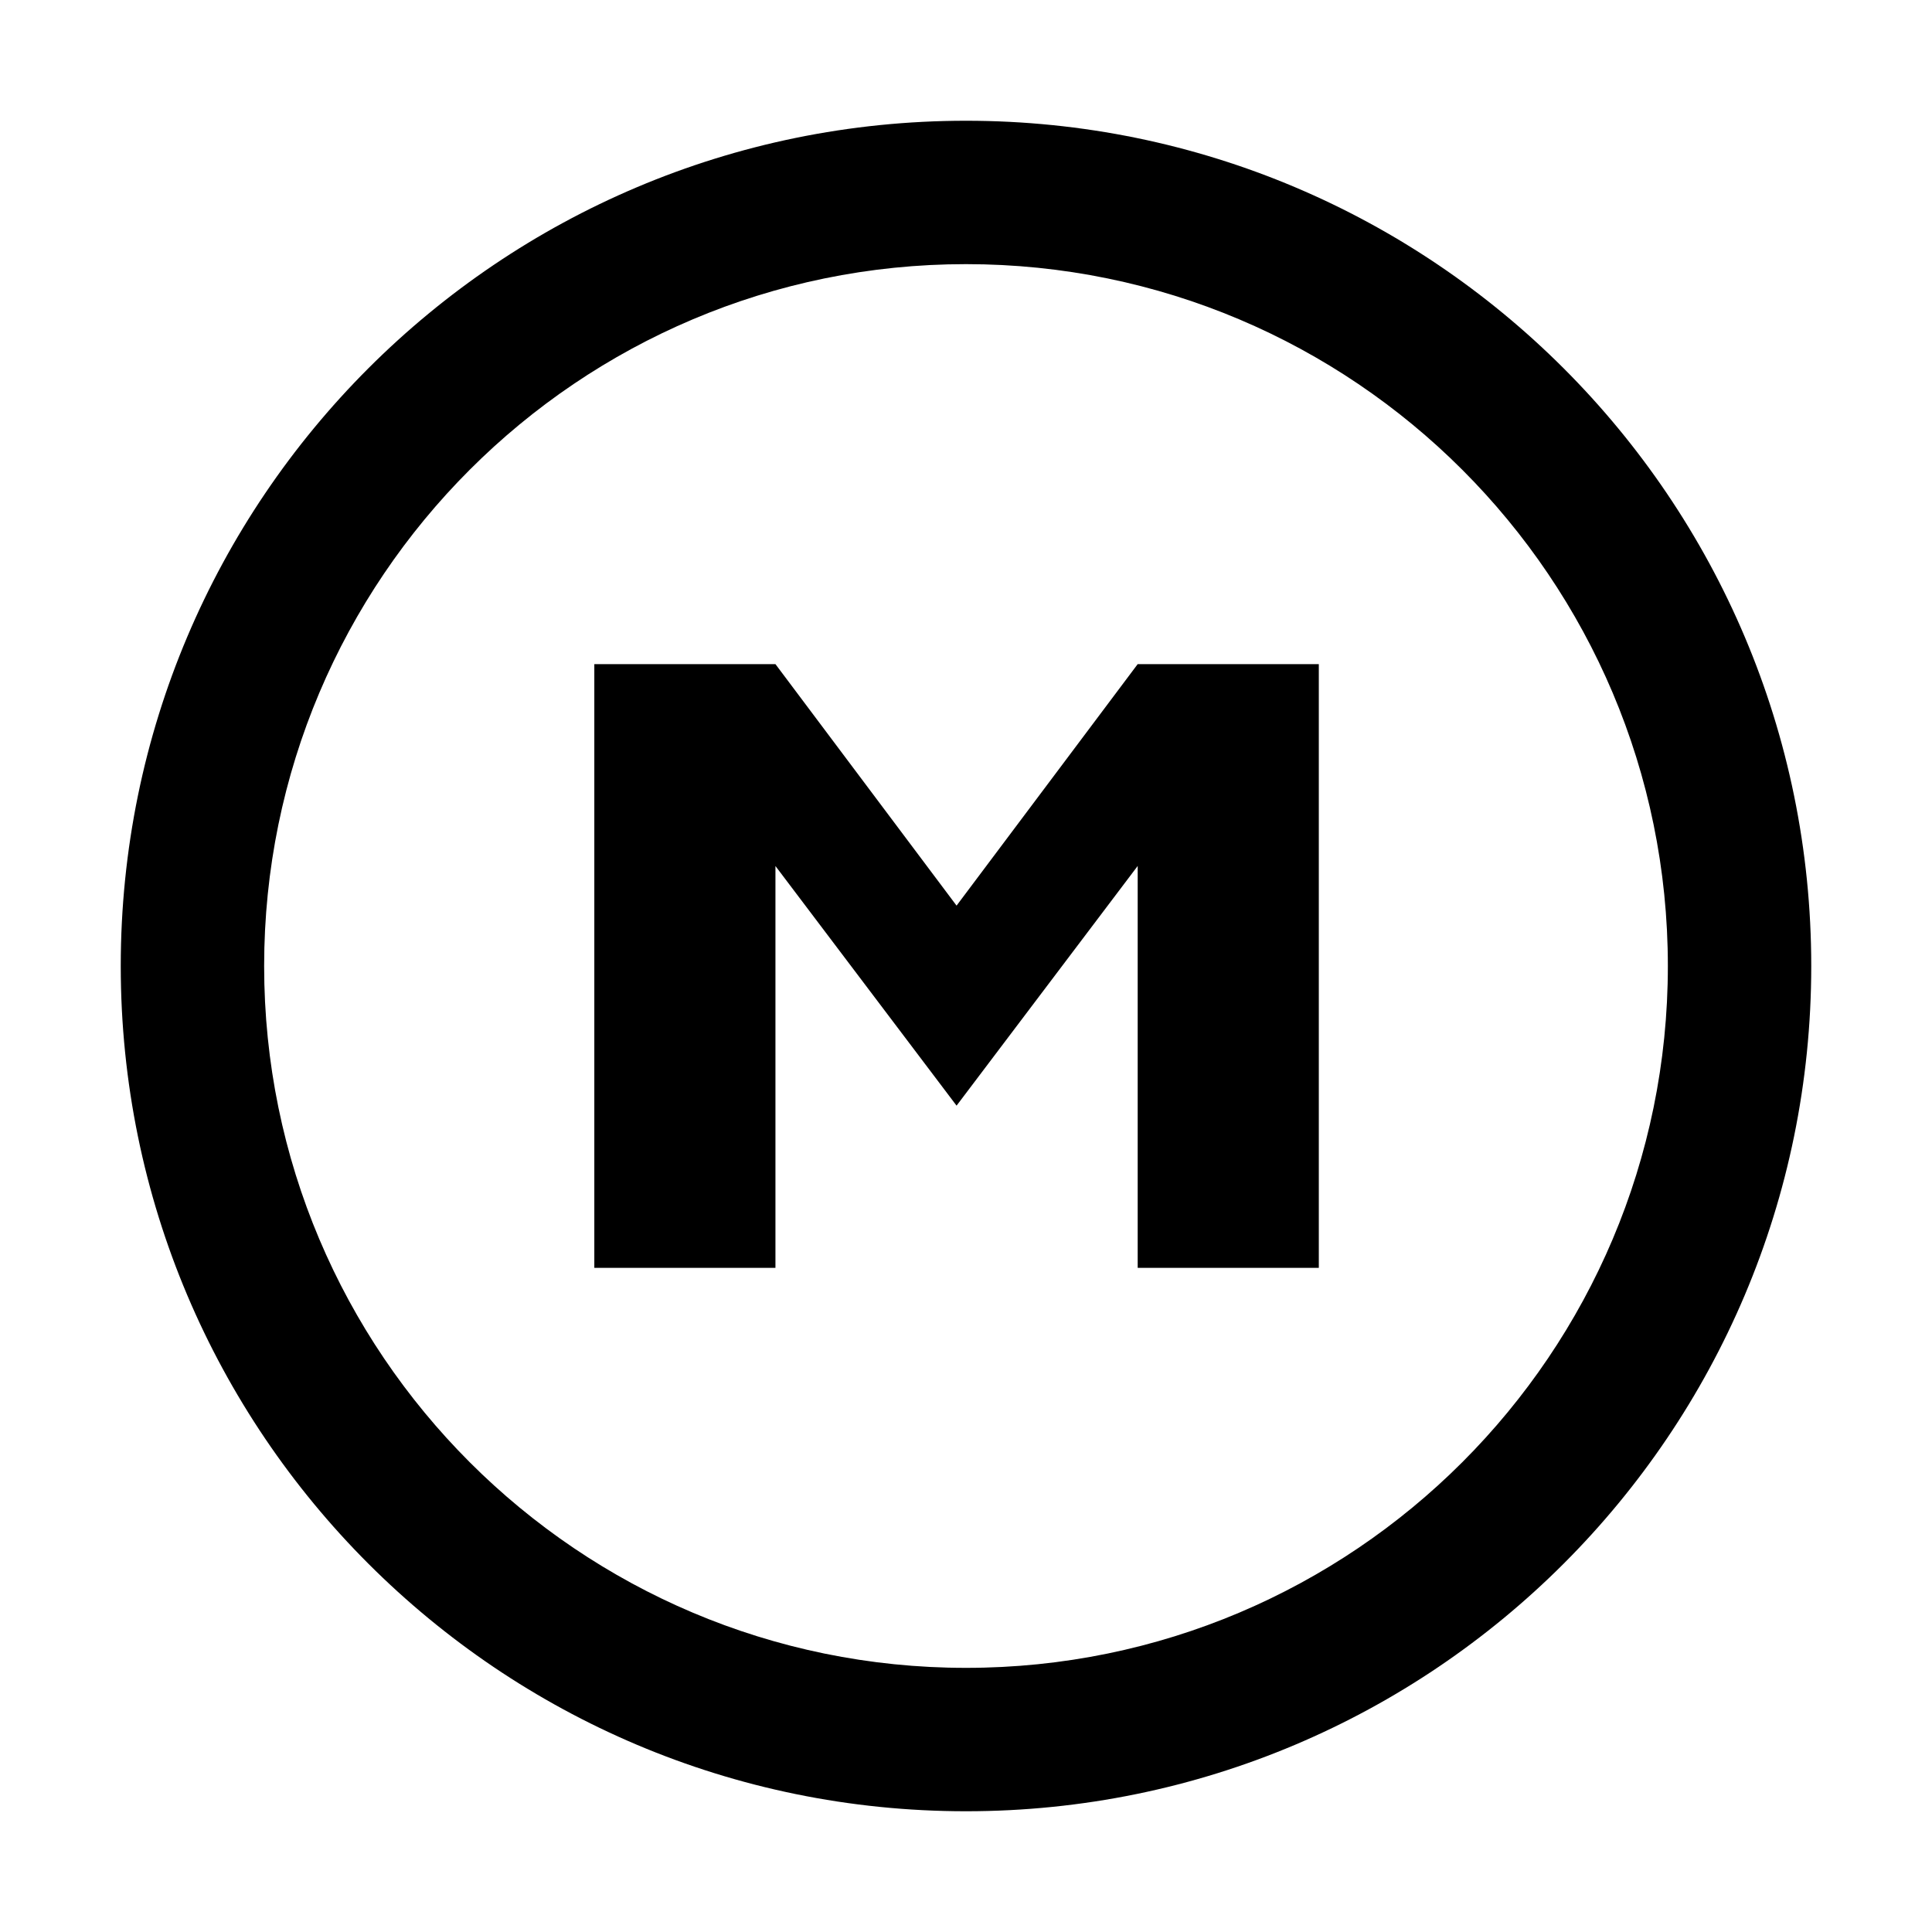 <svg fill="currentColor" viewBox="0 0 1024 1024" version="1.1"
     xmlns="http://www.w3.org/2000/svg">
    <path d="M315 352v320h96v-212.992l96 127.008 96-127.04V672h96V352h-96l-96 128-96-128z"></path>
    <path d="M512 64C264.6 64 64 264.6 64 512s200.6 448 448 448 448-200.6 448-448S759.4 64 512 64z m0 820c-205.4 0-372-166.6-372-372s166.6-372 372-372 372 166.6 372 372-166.6 372-372 372z"></path>
</svg>
